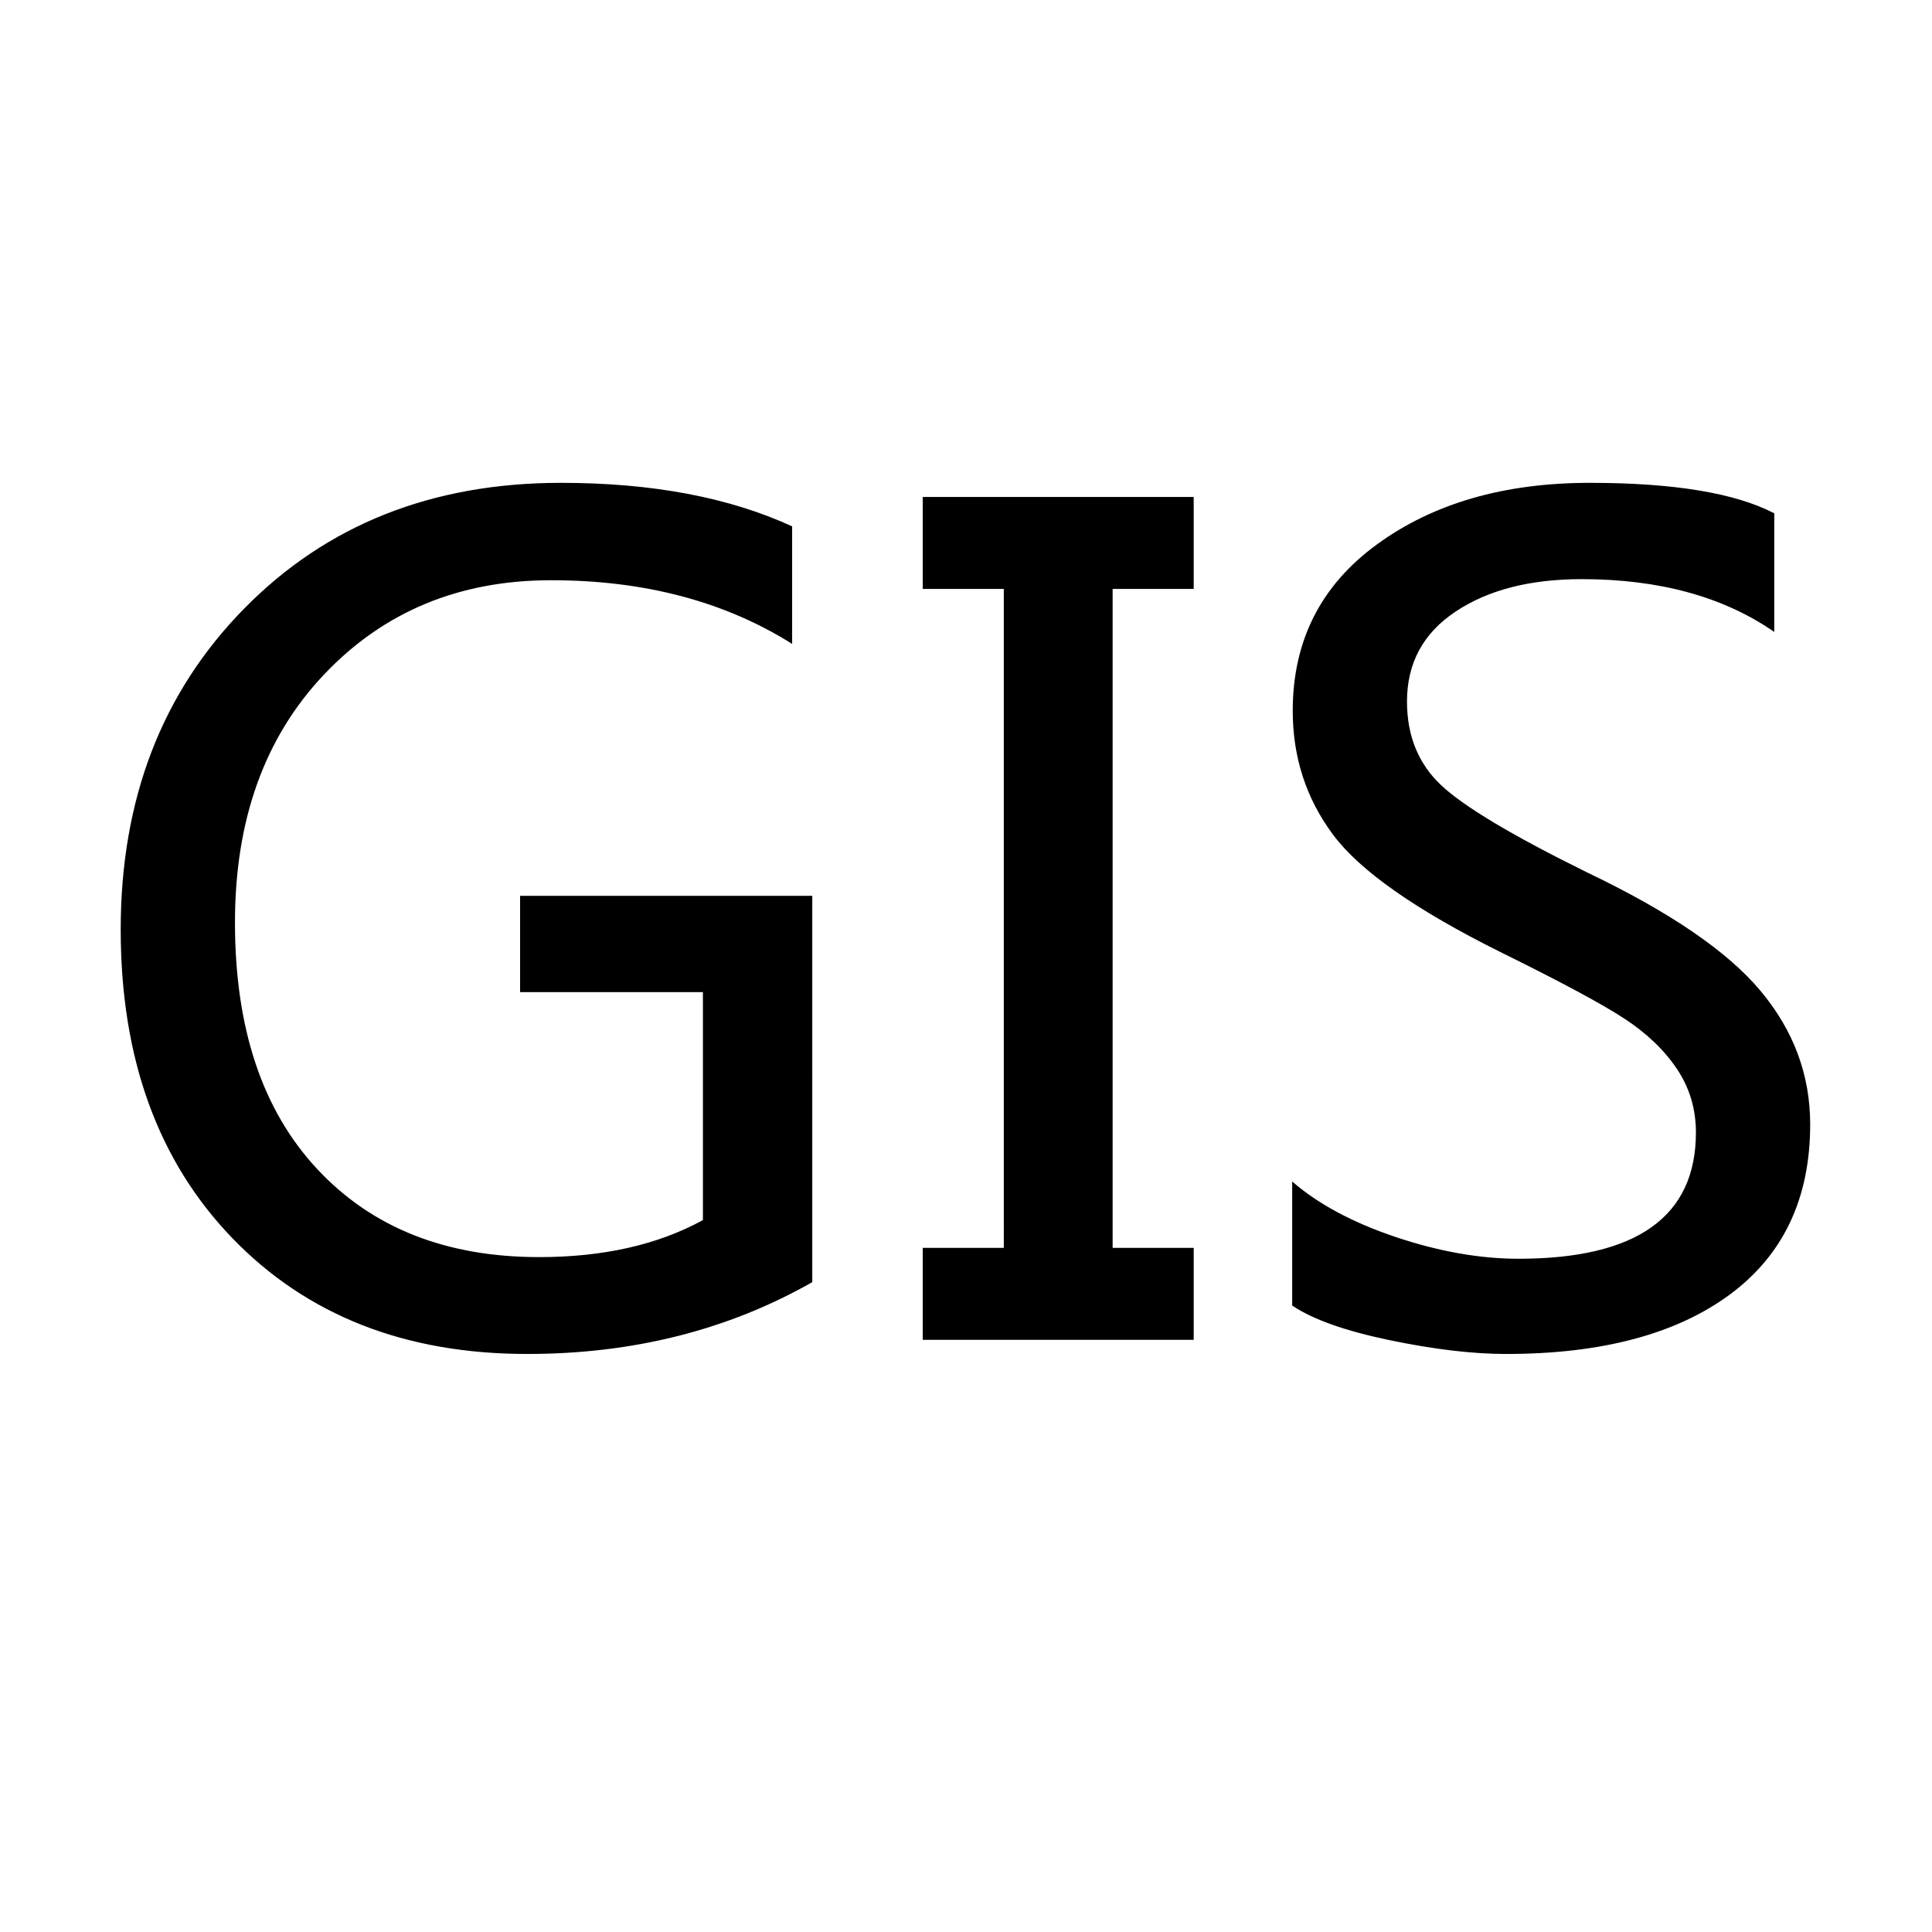 <?xml version="1.0" encoding="utf-8"?>
<!-- Generator: Adobe Illustrator 16.0.0, SVG Export Plug-In . SVG Version: 6.00 Build 0)  -->
<!DOCTYPE svg PUBLIC "-//W3C//DTD SVG 1.1//EN" "http://www.w3.org/Graphics/SVG/1.1/DTD/svg11.dtd">
<svg version="1.1" id="图形" xmlns="http://www.w3.org/2000/svg" xmlns:xlink="http://www.w3.org/1999/xlink" x="0px" y="0px"
	 width="1000.637px" height="1000.678px" viewBox="15.167 -16.333 1000.637 1000.678"
	 enable-background="new 15.167 -16.333 1000.637 1000.678" xml:space="preserve">
<g>
	<g>
		<path d="M284.535,497.518h94.689v118.078c-23.285,12.754-51.572,19.164-84.826,19.164c-48.295,0-86.622-15.217-114.979-45.654
			c-28.393-30.436-42.553-72.99-42.553-127.66c0-53.191,15.394-96.027,46.216-128.507c30.824-32.514,69.961-48.753,117.517-48.753
			c48.295,0,89.897,10.992,124.841,32.973v-60.873c-32.689-15.041-72.601-22.544-119.769-22.544
			c-66.684,0-121.355,21.7-164.014,65.099c-42.66,43.399-63.972,98.811-63.972,166.27c0,66.684,19.305,119.98,57.912,159.928
			c38.607,39.912,89.476,59.885,152.602,59.885c54.847,0,104.059-12.4,147.669-37.199V447.636H284.535V497.518z M493.076,288.694
			h41.99V629.97h-41.99v47.624h140.342V629.97h-41.989V288.694h41.989v-47.625H493.076V288.694z M927.069,496.954
			c-17.087-20.502-47.063-40.97-89.899-61.435c-38.891-19.164-64.184-34.312-75.808-45.373
			c-11.659-11.096-17.473-25.468-17.473-43.117c0-19.938,8.384-35.472,25.222-46.639c16.804-11.204,38.574-16.77,65.239-16.77
			c40.194,0,73.448,9.09,99.762,27.337v-61.435c-20.29-10.534-52.135-15.782-95.533-15.782c-44.354,0-81.057,10.603-110.188,31.845
			c-29.132,21.207-43.682,49.95-43.682,86.234c0,24.024,6.939,45.407,20.855,64.112c13.878,18.669,42.729,38.925,86.515,60.73
			c31.564,15.57,53.087,27.124,64.535,34.664c11.449,7.503,20.468,16.132,27.055,25.927c6.554,9.756,9.862,20.748,9.862,32.972
			c0,43.573-30.646,65.379-91.871,65.379c-20.113,0-41.318-3.768-63.688-11.272c-22.37-7.539-40.194-17.12-53.544-28.744v64.252
			c10.53,7.115,27.265,13.104,50.304,17.896c23.001,4.791,43.151,7.187,60.446,7.187c49.39,0,88.033-10.252,115.825-30.717
			c27.795-20.502,41.708-49.881,41.708-88.207C952.711,540.422,944.153,517.42,927.069,496.954z"/>
	</g>
</g>
</svg>

